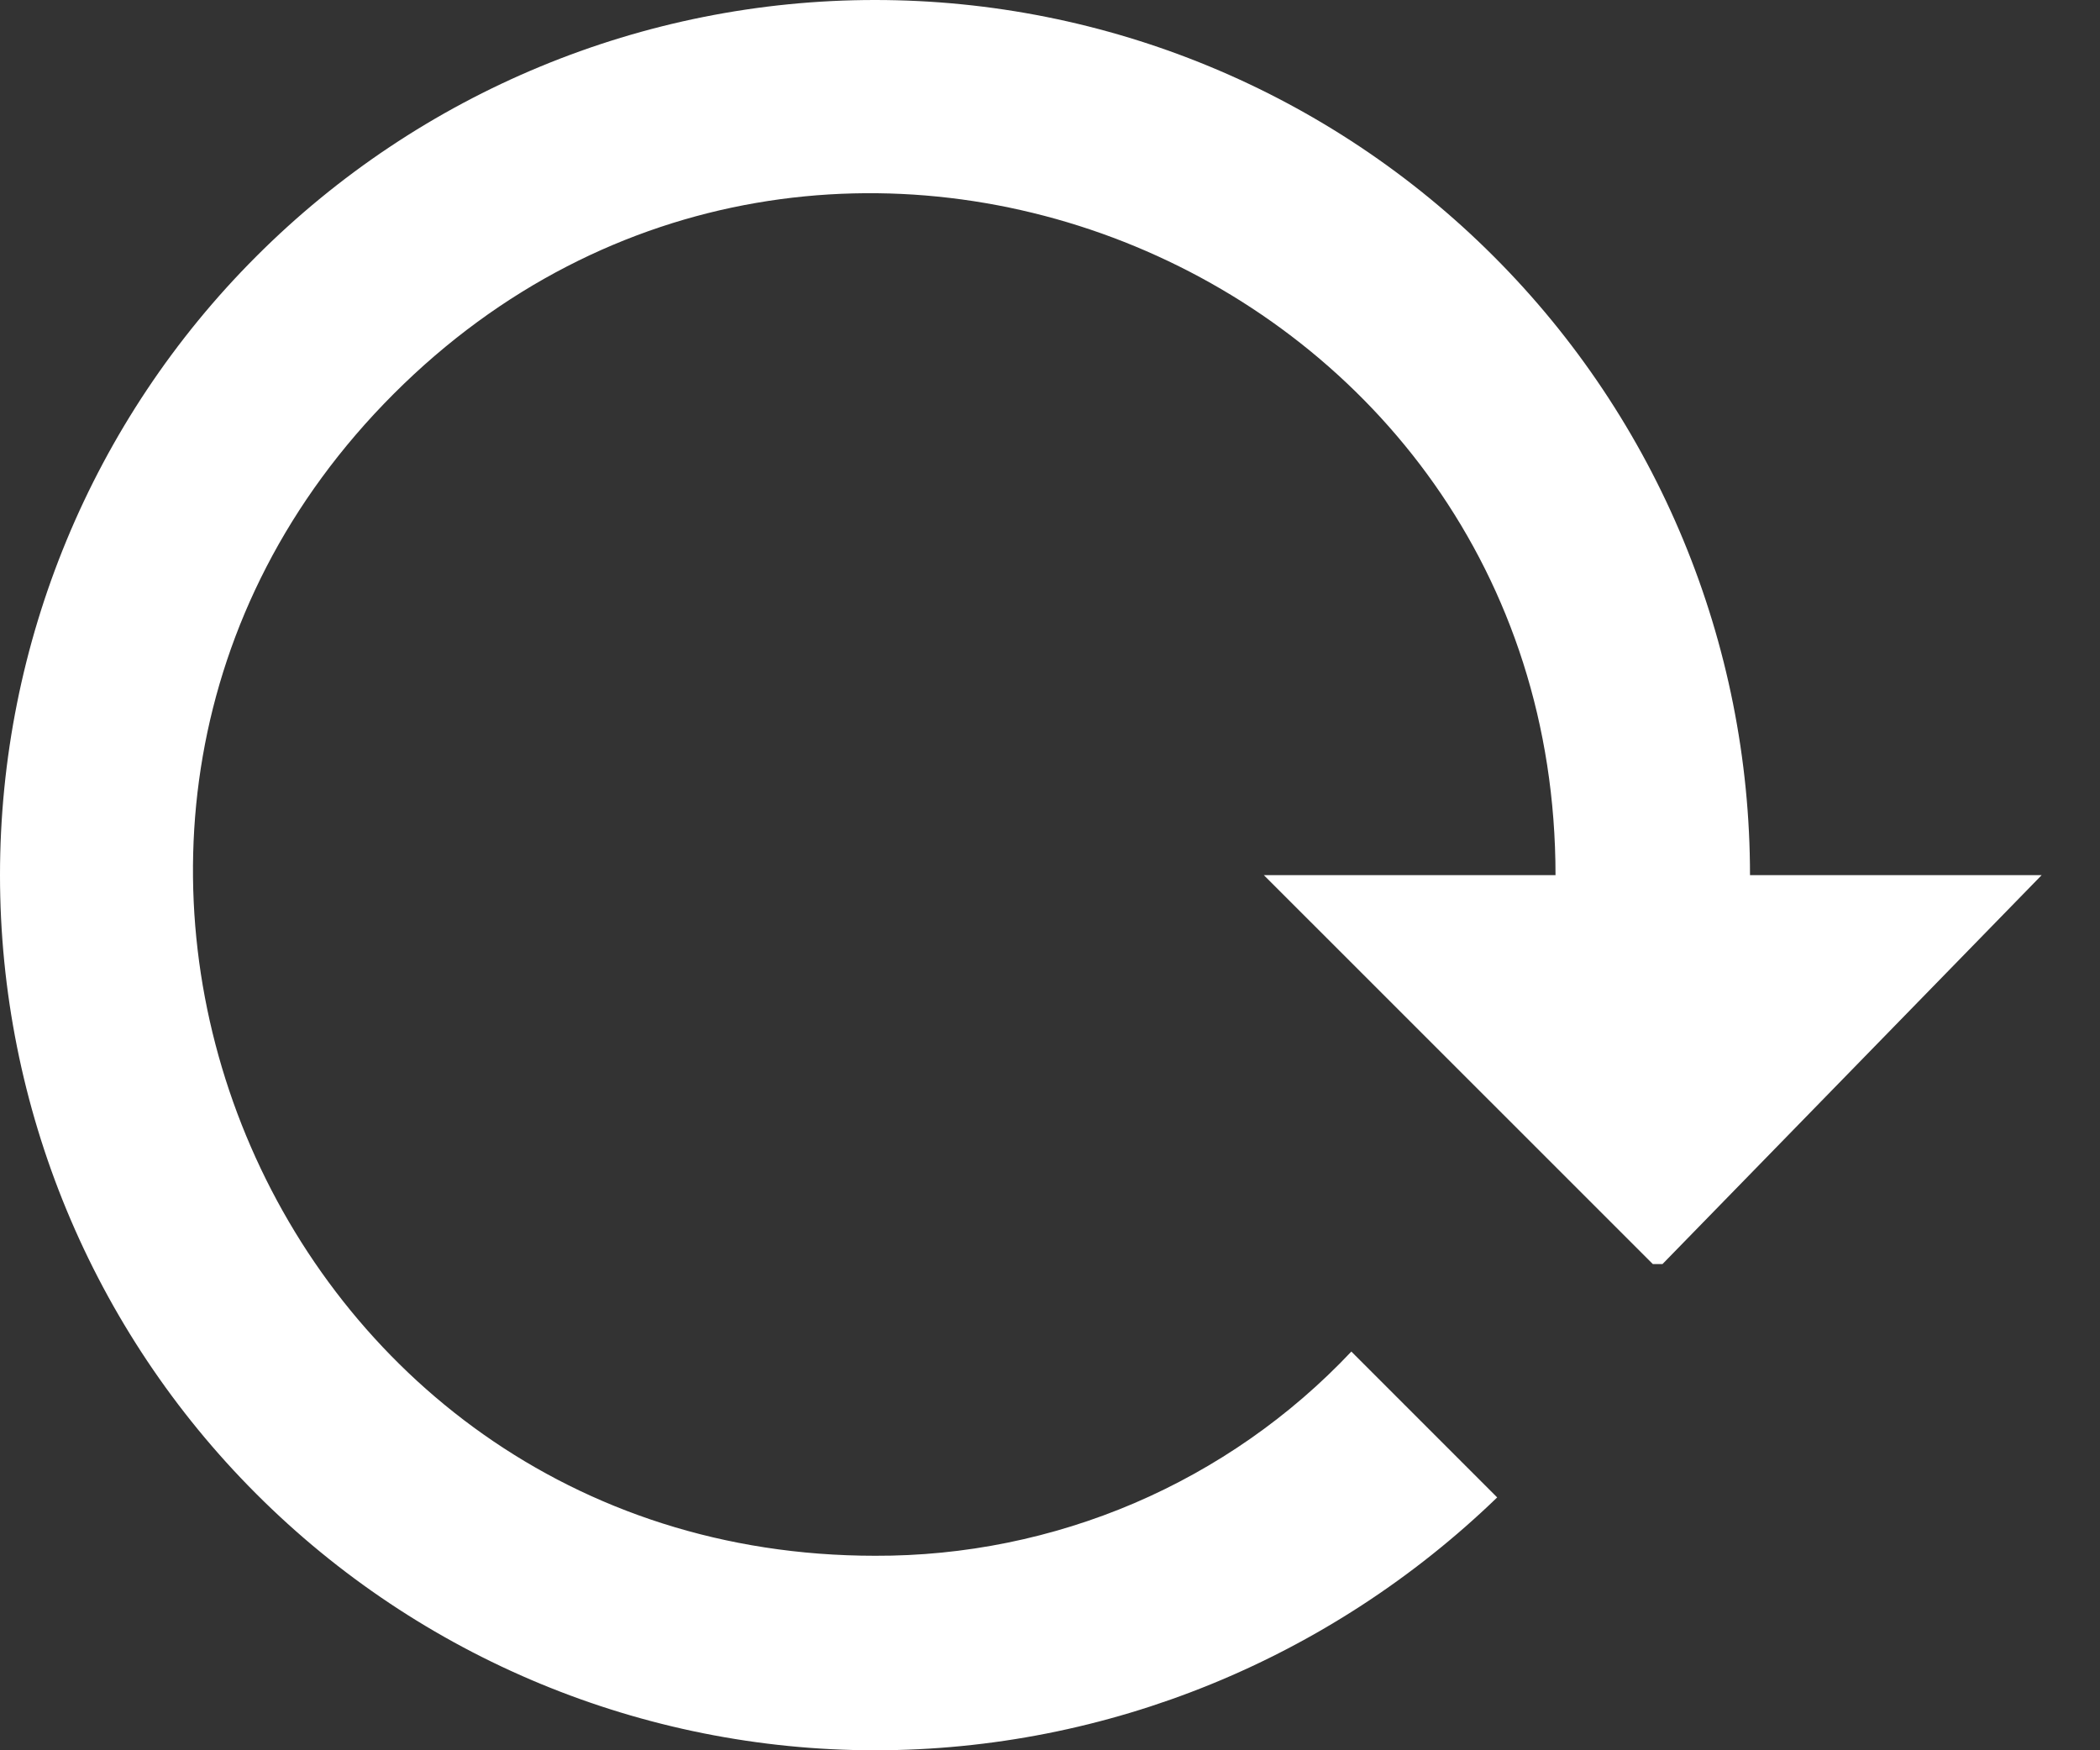 <svg width="18" height="15" viewBox="0 0 18 15" fill="none" xmlns="http://www.w3.org/2000/svg">
<rect x="0" y="0" width="18" height="15" fill="#333333" stroke="none"/>
<path d="M0 7.5C0 9.489 0.79 11.397 2.197 12.803C3.603 14.21 5.511 15 7.5 15C9.492 15 11.4 14.217 12.833 12.833L11.583 11.583C11.059 12.139 10.425 12.581 9.723 12.882C9.021 13.182 8.264 13.336 7.5 13.333C2.3 13.333 -0.3 7.05 3.375 3.375C7.05 -0.3 13.333 2.308 13.333 7.5H10.833L14.167 10.833H14.25L17.5 7.5H15C15 5.511 14.21 3.603 12.803 2.197C11.397 0.79 9.489 0 7.5 0C5.511 0 3.603 0.79 2.197 2.197C0.79 3.603 0 5.511 0 7.5Z" fill="white"/>
</svg>
